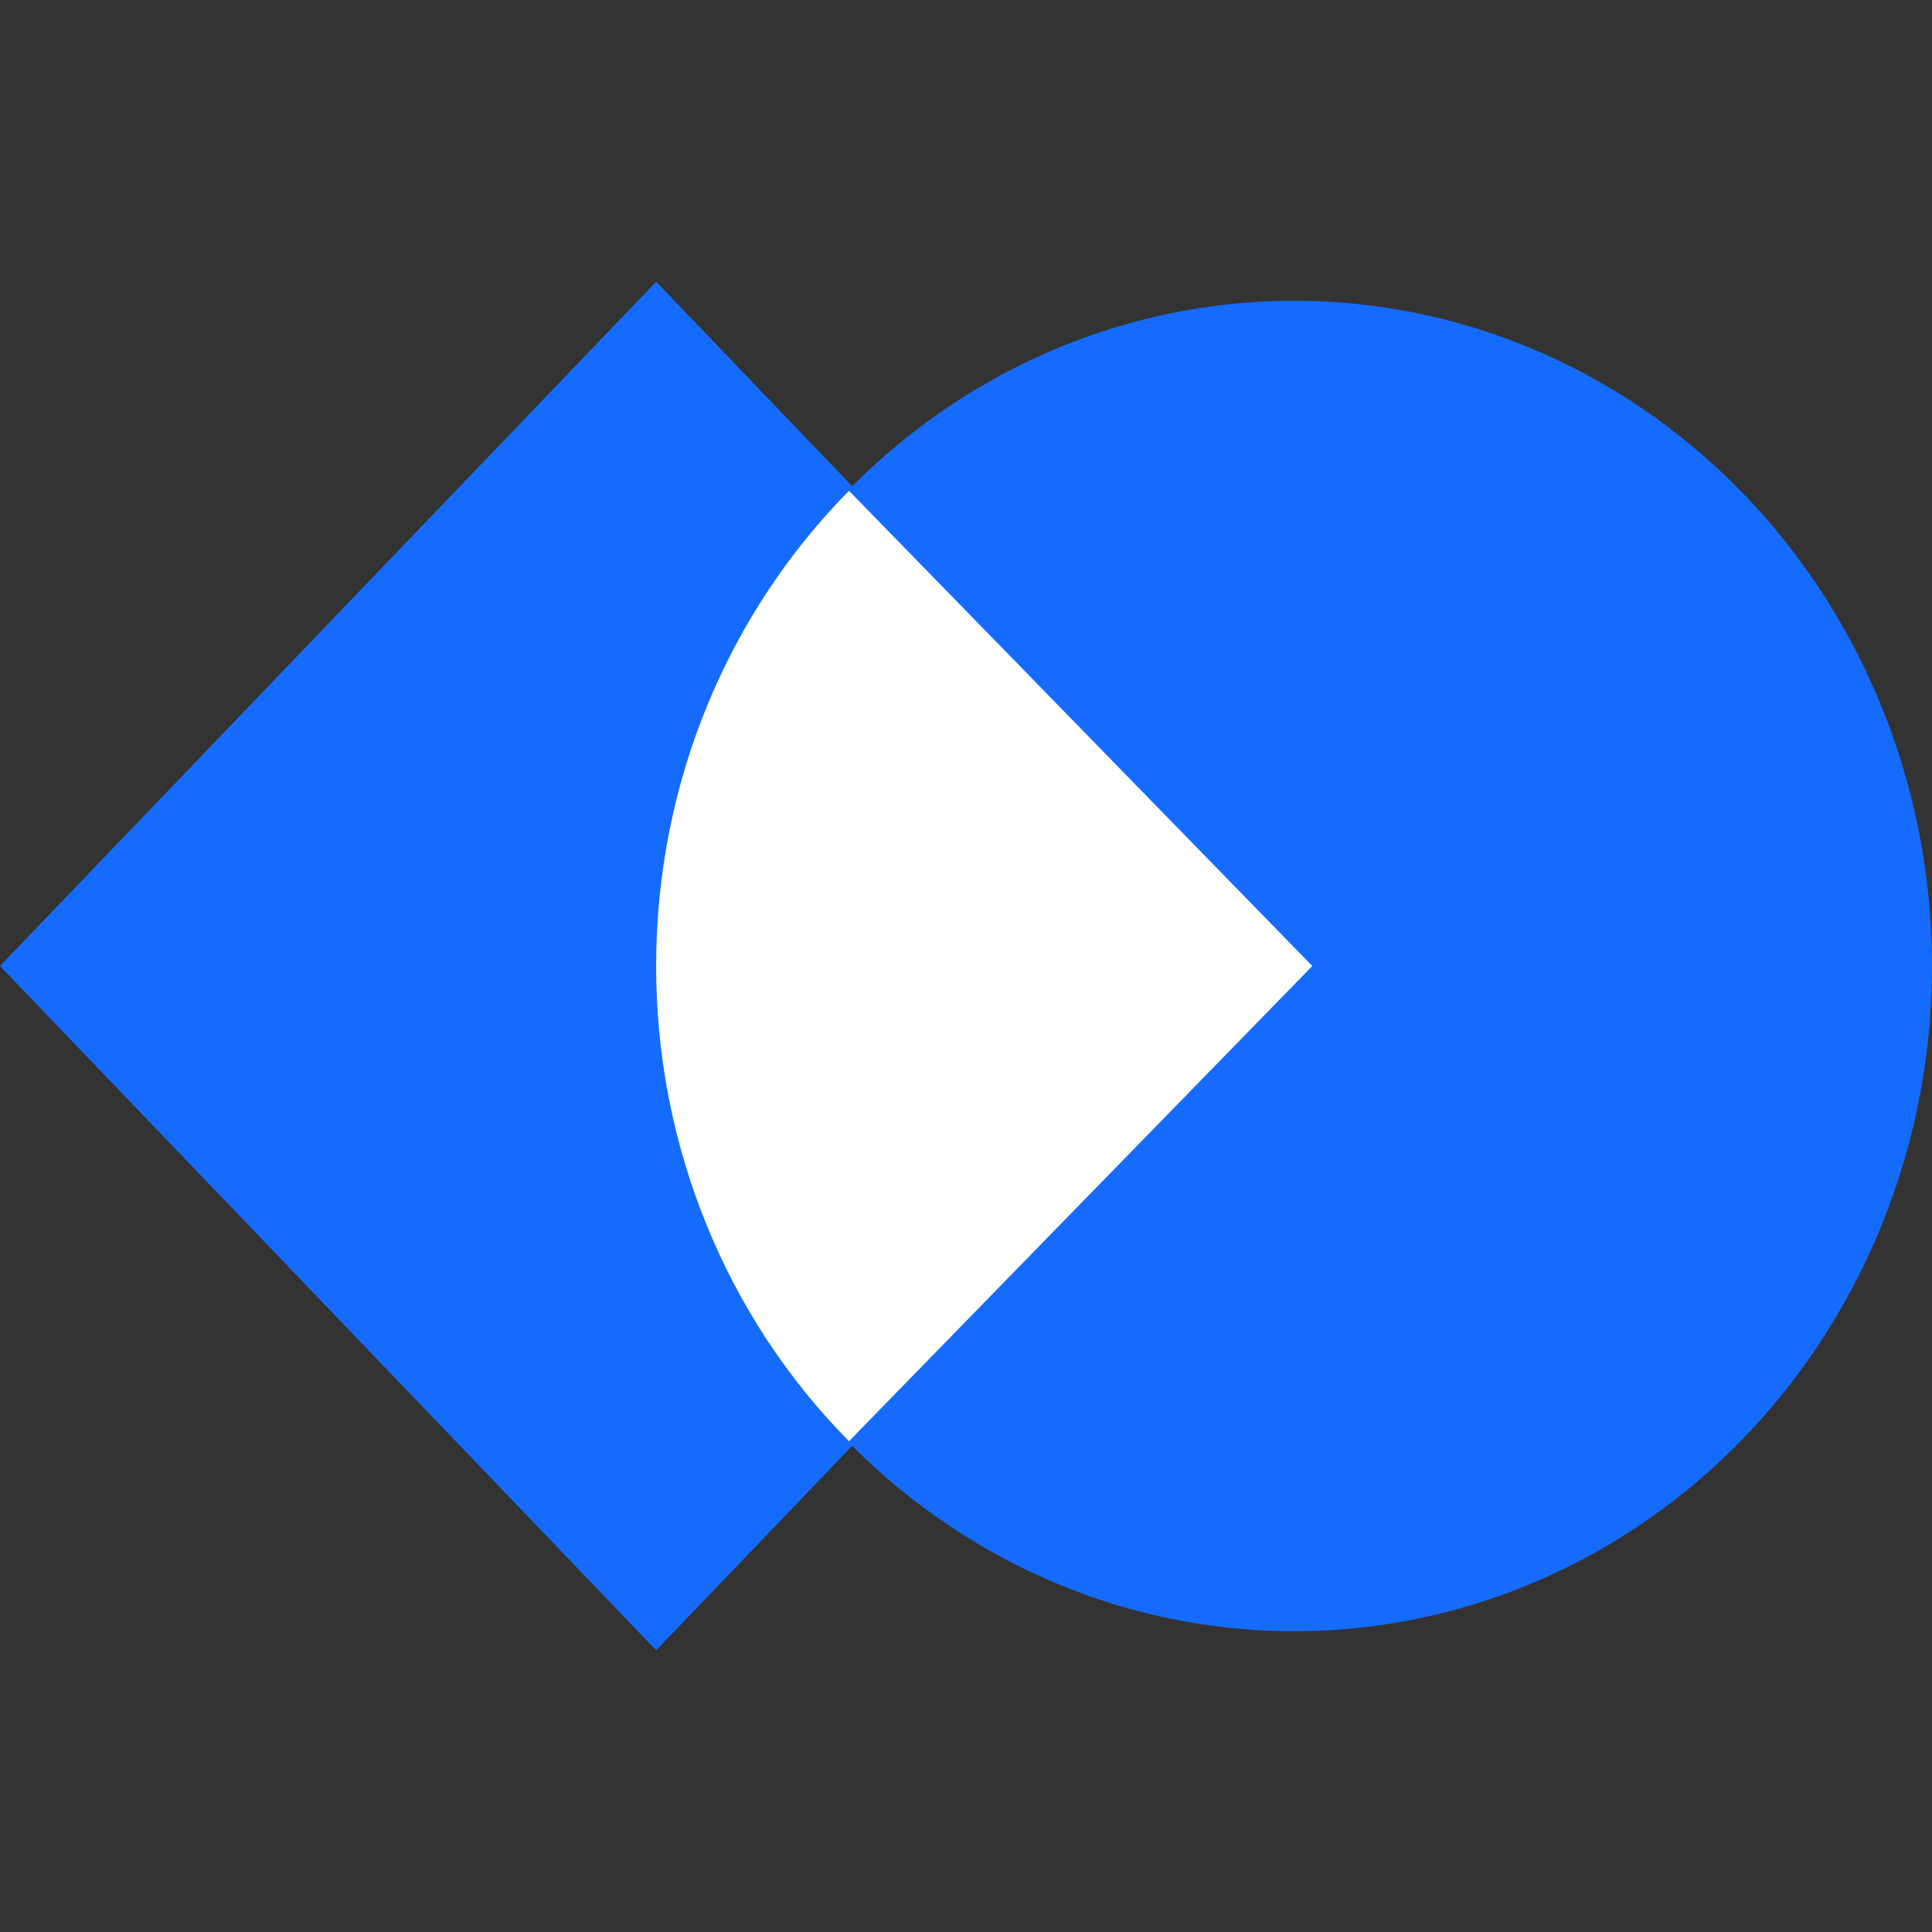 <?xml version="1.0" encoding="UTF-8"?>
<svg width="48px" height="48px" viewBox="0 0 48 48" version="1.1" xmlns="http://www.w3.org/2000/svg" xmlns:xlink="http://www.w3.org/1999/xlink">
    <rect x="0" y="0" width="48" height="48" fill="#333333" stroke="none"/>
    <title>D64977BD-14A0-4F10-A671-6520EEE33157</title>
    <defs>
        <ellipse id="path-1" cx="15.849" cy="16.528" rx="15.849" ry="16.528"></ellipse>
    </defs>
    <g id="UI-kit" stroke="none" stroke-width="1" fill="none" fill-rule="evenodd">
        <g id="Connectors" transform="translate(-420, -600)">
            <g id="Connector/Ably-Copy-23" transform="translate(420, 600)">
                <g id="LeanIX-Logo-Farbe" transform="translate(0, 7)">
                    <g id="Group" transform="translate(16.302, 0.472)">
                        <g id="a-link" fill="#166BFF" fill-rule="nonzero">
                            <ellipse id="a" cx="15.849" cy="16.528" rx="15.849" ry="16.528"></ellipse>
                        </g>
                        <g id="Clipped">
                            <mask id="mask-2" fill="white">
                                <use xlink:href="#path-1"></use>
                            </mask>
                            <g id="a"></g>
                        </g>
                    </g>
                    <polygon id="Path" fill="#166BFF" fill-rule="nonzero" points="0 17 16.302 0 32.604 17 16.302 34"></polygon>
                    <path d="M21.093,28.806 C18.027,25.711 16.298,21.45 16.302,17 C16.302,12.372 18.137,8.188 21.093,5.194 L32.604,17 L21.093,28.806 L21.093,28.806 Z" id="Path" fill="#FFFFFF" fill-rule="nonzero"></path>
                </g>
            </g>
        </g>
    </g>
</svg>